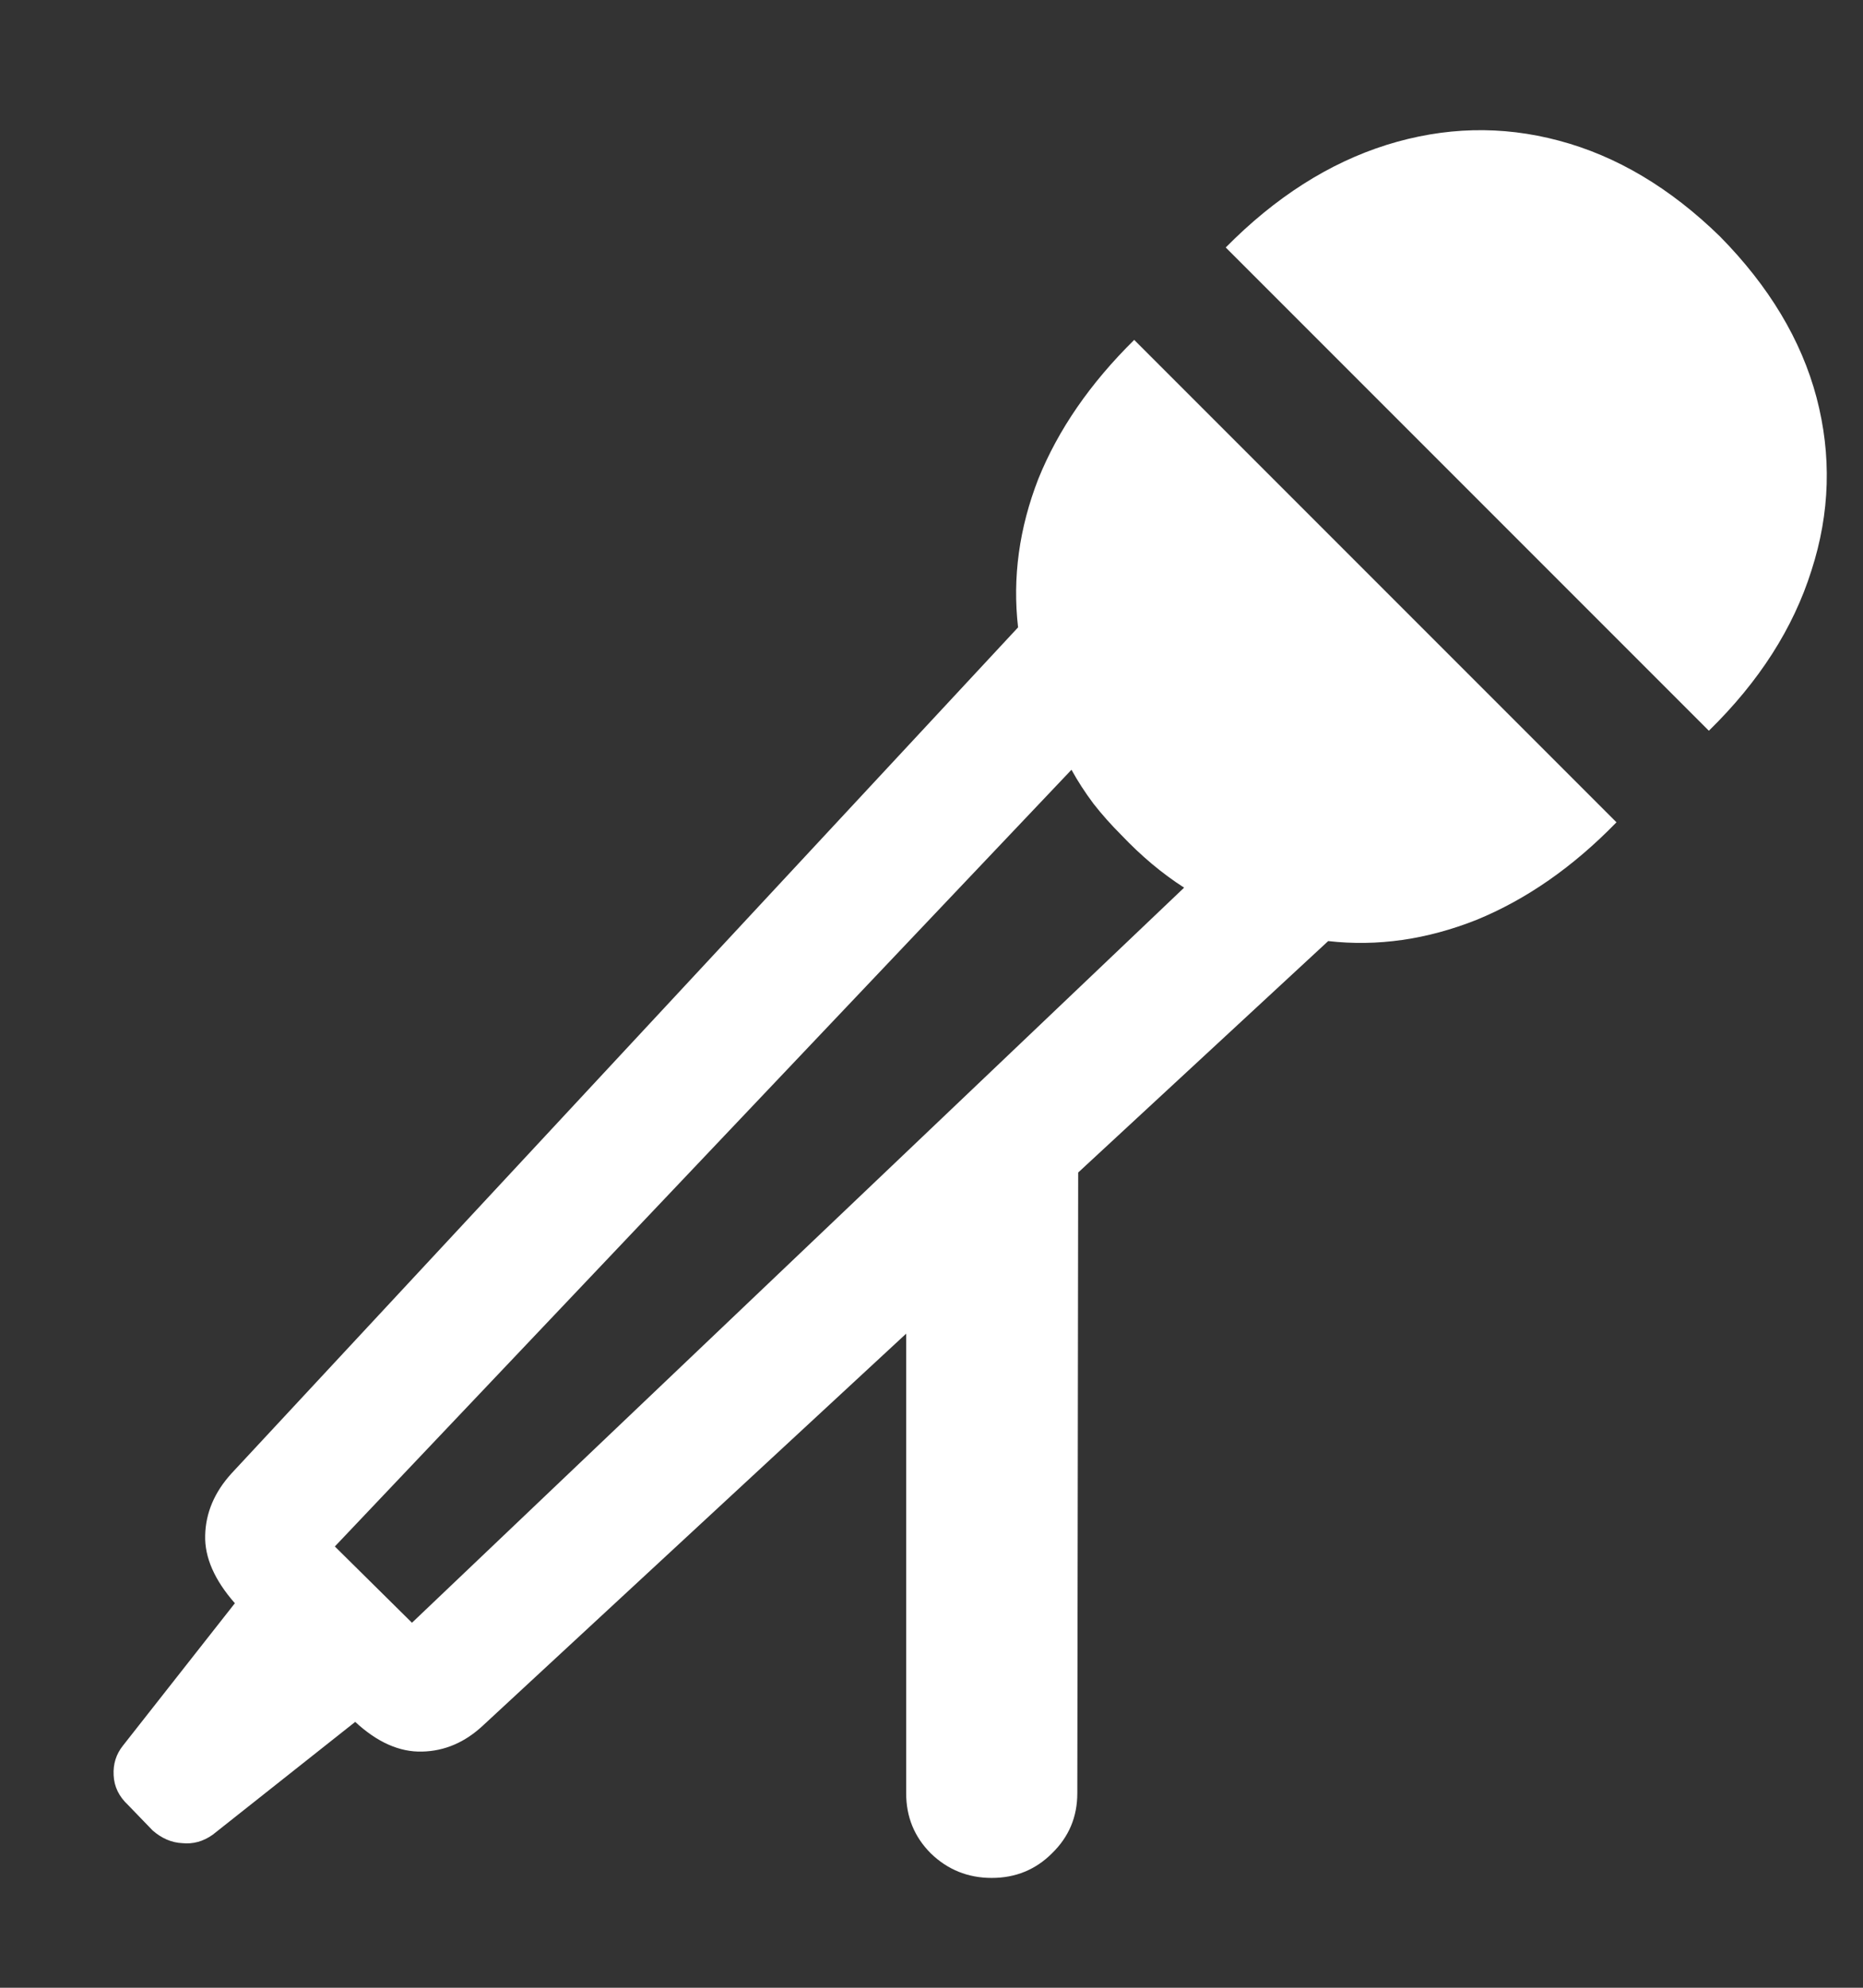 <svg width="15" height="16" viewBox="0 0 15 16" fill="none" xmlns="http://www.w3.org/2000/svg">
<rect x="0" y="0" width="15" height="16" fill="#333333" stroke="none"/>
<path d="M7.985 15.116C7.794 15.116 7.63 15.05 7.494 14.918C7.362 14.786 7.296 14.625 7.296 14.434V10.735L3.89 13.888C3.745 14.024 3.581 14.095 3.399 14.099C3.217 14.104 3.037 14.024 2.86 13.86L1.713 14.768C1.636 14.823 1.554 14.845 1.467 14.836C1.381 14.832 1.301 14.797 1.229 14.734L1.031 14.529C0.958 14.461 0.919 14.381 0.915 14.29C0.91 14.199 0.935 14.12 0.99 14.051L1.891 12.905C1.727 12.718 1.647 12.536 1.652 12.359C1.656 12.177 1.727 12.011 1.863 11.861L8.197 5.05C8.151 4.649 8.206 4.251 8.36 3.855C8.52 3.459 8.777 3.086 9.132 2.736L13.015 6.619C12.665 6.979 12.289 7.24 11.889 7.404C11.488 7.563 11.09 7.62 10.694 7.575L8.681 9.438L8.674 14.434C8.674 14.625 8.606 14.786 8.47 14.918C8.338 15.05 8.176 15.116 7.985 15.116ZM2.696 12.448L3.317 13.062L9.534 7.145C9.448 7.09 9.361 7.026 9.275 6.954C9.188 6.881 9.107 6.804 9.029 6.722C8.947 6.64 8.872 6.556 8.804 6.469C8.736 6.378 8.677 6.287 8.627 6.196L2.696 12.448ZM9.869 1.992C10.269 1.587 10.701 1.312 11.165 1.166C11.63 1.021 12.091 1.009 12.551 1.132C13.015 1.255 13.447 1.512 13.848 1.903C14.243 2.304 14.503 2.736 14.626 3.2C14.748 3.664 14.735 4.128 14.585 4.592C14.439 5.056 14.164 5.486 13.759 5.882L9.869 1.992Z" fill="white"/>
</svg>
